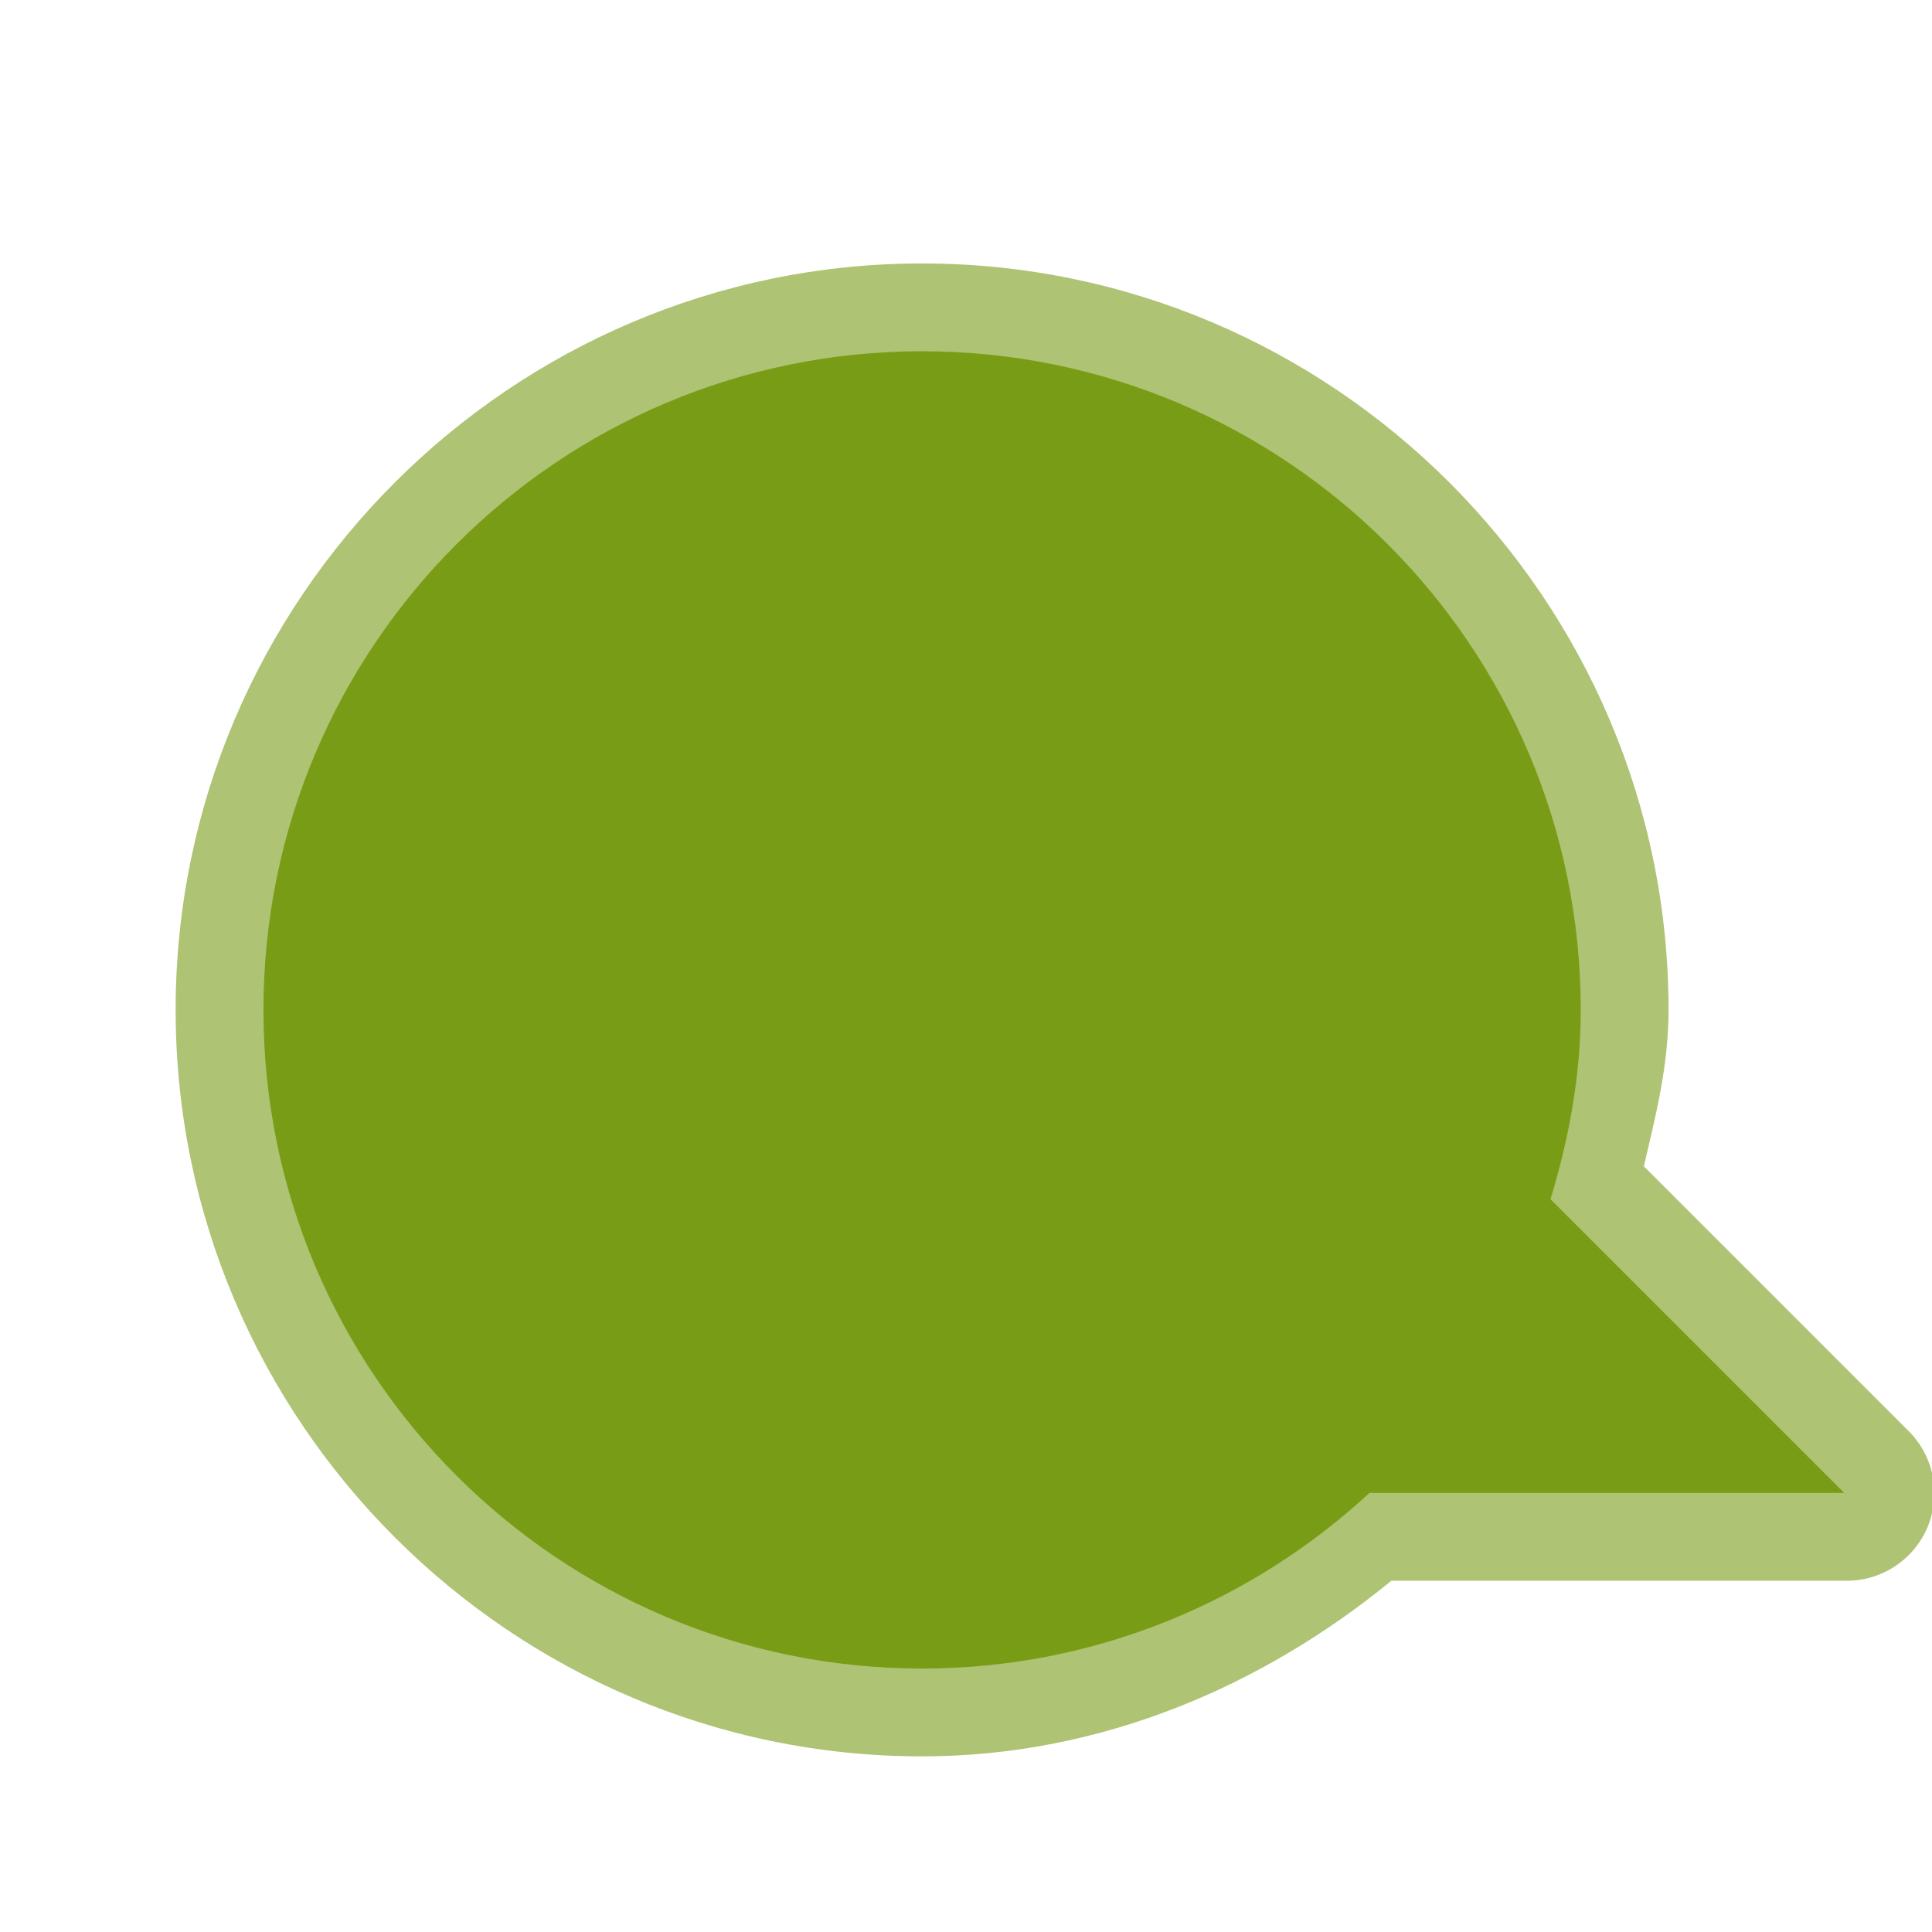 <?xml version="1.0" encoding="UTF-8" standalone="no"?>
<!-- Created with Inkscape (http://www.inkscape.org/) -->

<svg
   xmlns:dc="http://purl.org/dc/elements/1.1/"
   xmlns:cc="http://creativecommons.org/ns#"
   xmlns:rdf="http://www.w3.org/1999/02/22-rdf-syntax-ns#"
   xmlns:svg="http://www.w3.org/2000/svg"
   xmlns="http://www.w3.org/2000/svg"
   xmlns:sodipodi="http://sodipodi.sourceforge.net/DTD/sodipodi-0.dtd"
   xmlns:inkscape="http://www.inkscape.org/namespaces/inkscape"
   version="1.0"
   width="22"
   height="22"
   id="svg2816"
   style="display:inline"
   inkscape:version="0.48.0 r9654"
   sodipodi:docname="user-available.svg">
  <sodipodi:namedview
     pagecolor="#ffffff"
     bordercolor="#666666"
     borderopacity="1"
     objecttolerance="10"
     gridtolerance="10"
     guidetolerance="10"
     inkscape:pageopacity="0"
     inkscape:pageshadow="2"
     inkscape:window-width="1280"
     inkscape:window-height="724"
     id="namedview6"
     showgrid="false"
     inkscape:zoom="12.909091"
     inkscape:cx="6.9643451"
     inkscape:cy="11"
     inkscape:window-x="0"
     inkscape:window-y="25"
     inkscape:window-maximized="1"
     inkscape:current-layer="svg2816" />
  <defs
     id="defs2818" />
  <path
     d="M 10.5,3 C 5.82,3 2,6.82 2,11.5 C 2,16.18 5.82,20 10.5,20 C 12.537,20 14.379,19.199 15.844,18 L 21,18 C 21.413,18.012 21.79,17.769 21.95,17.388 C 22.109,17.006 22.017,16.567 21.719,16.281 L 18.719,13.281 C 18.853,12.705 19,12.14 19,11.5 C 19,6.82 15.18,3 10.5,3 z"
     id="path3162"
     style="opacity:0.6;fill:#799c16;fill-opacity:1;fill-rule:evenodd;stroke:none;stroke-width:1.7;stroke-linecap:round;stroke-linejoin:miter;marker:none;marker-start:none;marker-mid:none;marker-end:none;stroke-miterlimit:4;stroke-dasharray:none;stroke-dashoffset:0;stroke-opacity:1;visibility:visible;display:inline;overflow:visible;enable-background:accumulate" />
  <path
     d="M 10.5,4 C 6.36,4 3,7.36 3,11.5 C 3,15.64 6.36,19 10.5,19 C 12.465,19 14.256,18.238 15.594,17 L 21,17 L 17.656,13.656 C 17.864,12.969 18,12.255 18,11.5 C 18,7.36 14.64,4 10.5,4 z"
     id="path2396"
     style="fill:#799c16;fill-opacity:1;fill-rule:evenodd;stroke:none;stroke-width:1;stroke-linecap:butt;stroke-linejoin:miter;marker:none;marker-start:none;marker-mid:none;marker-end:none;stroke-miterlimit:4;stroke-dasharray:none;stroke-dashoffset:0;stroke-opacity:1;visibility:visible;display:inline;overflow:visible;enable-background:accumulate" />
</svg>
